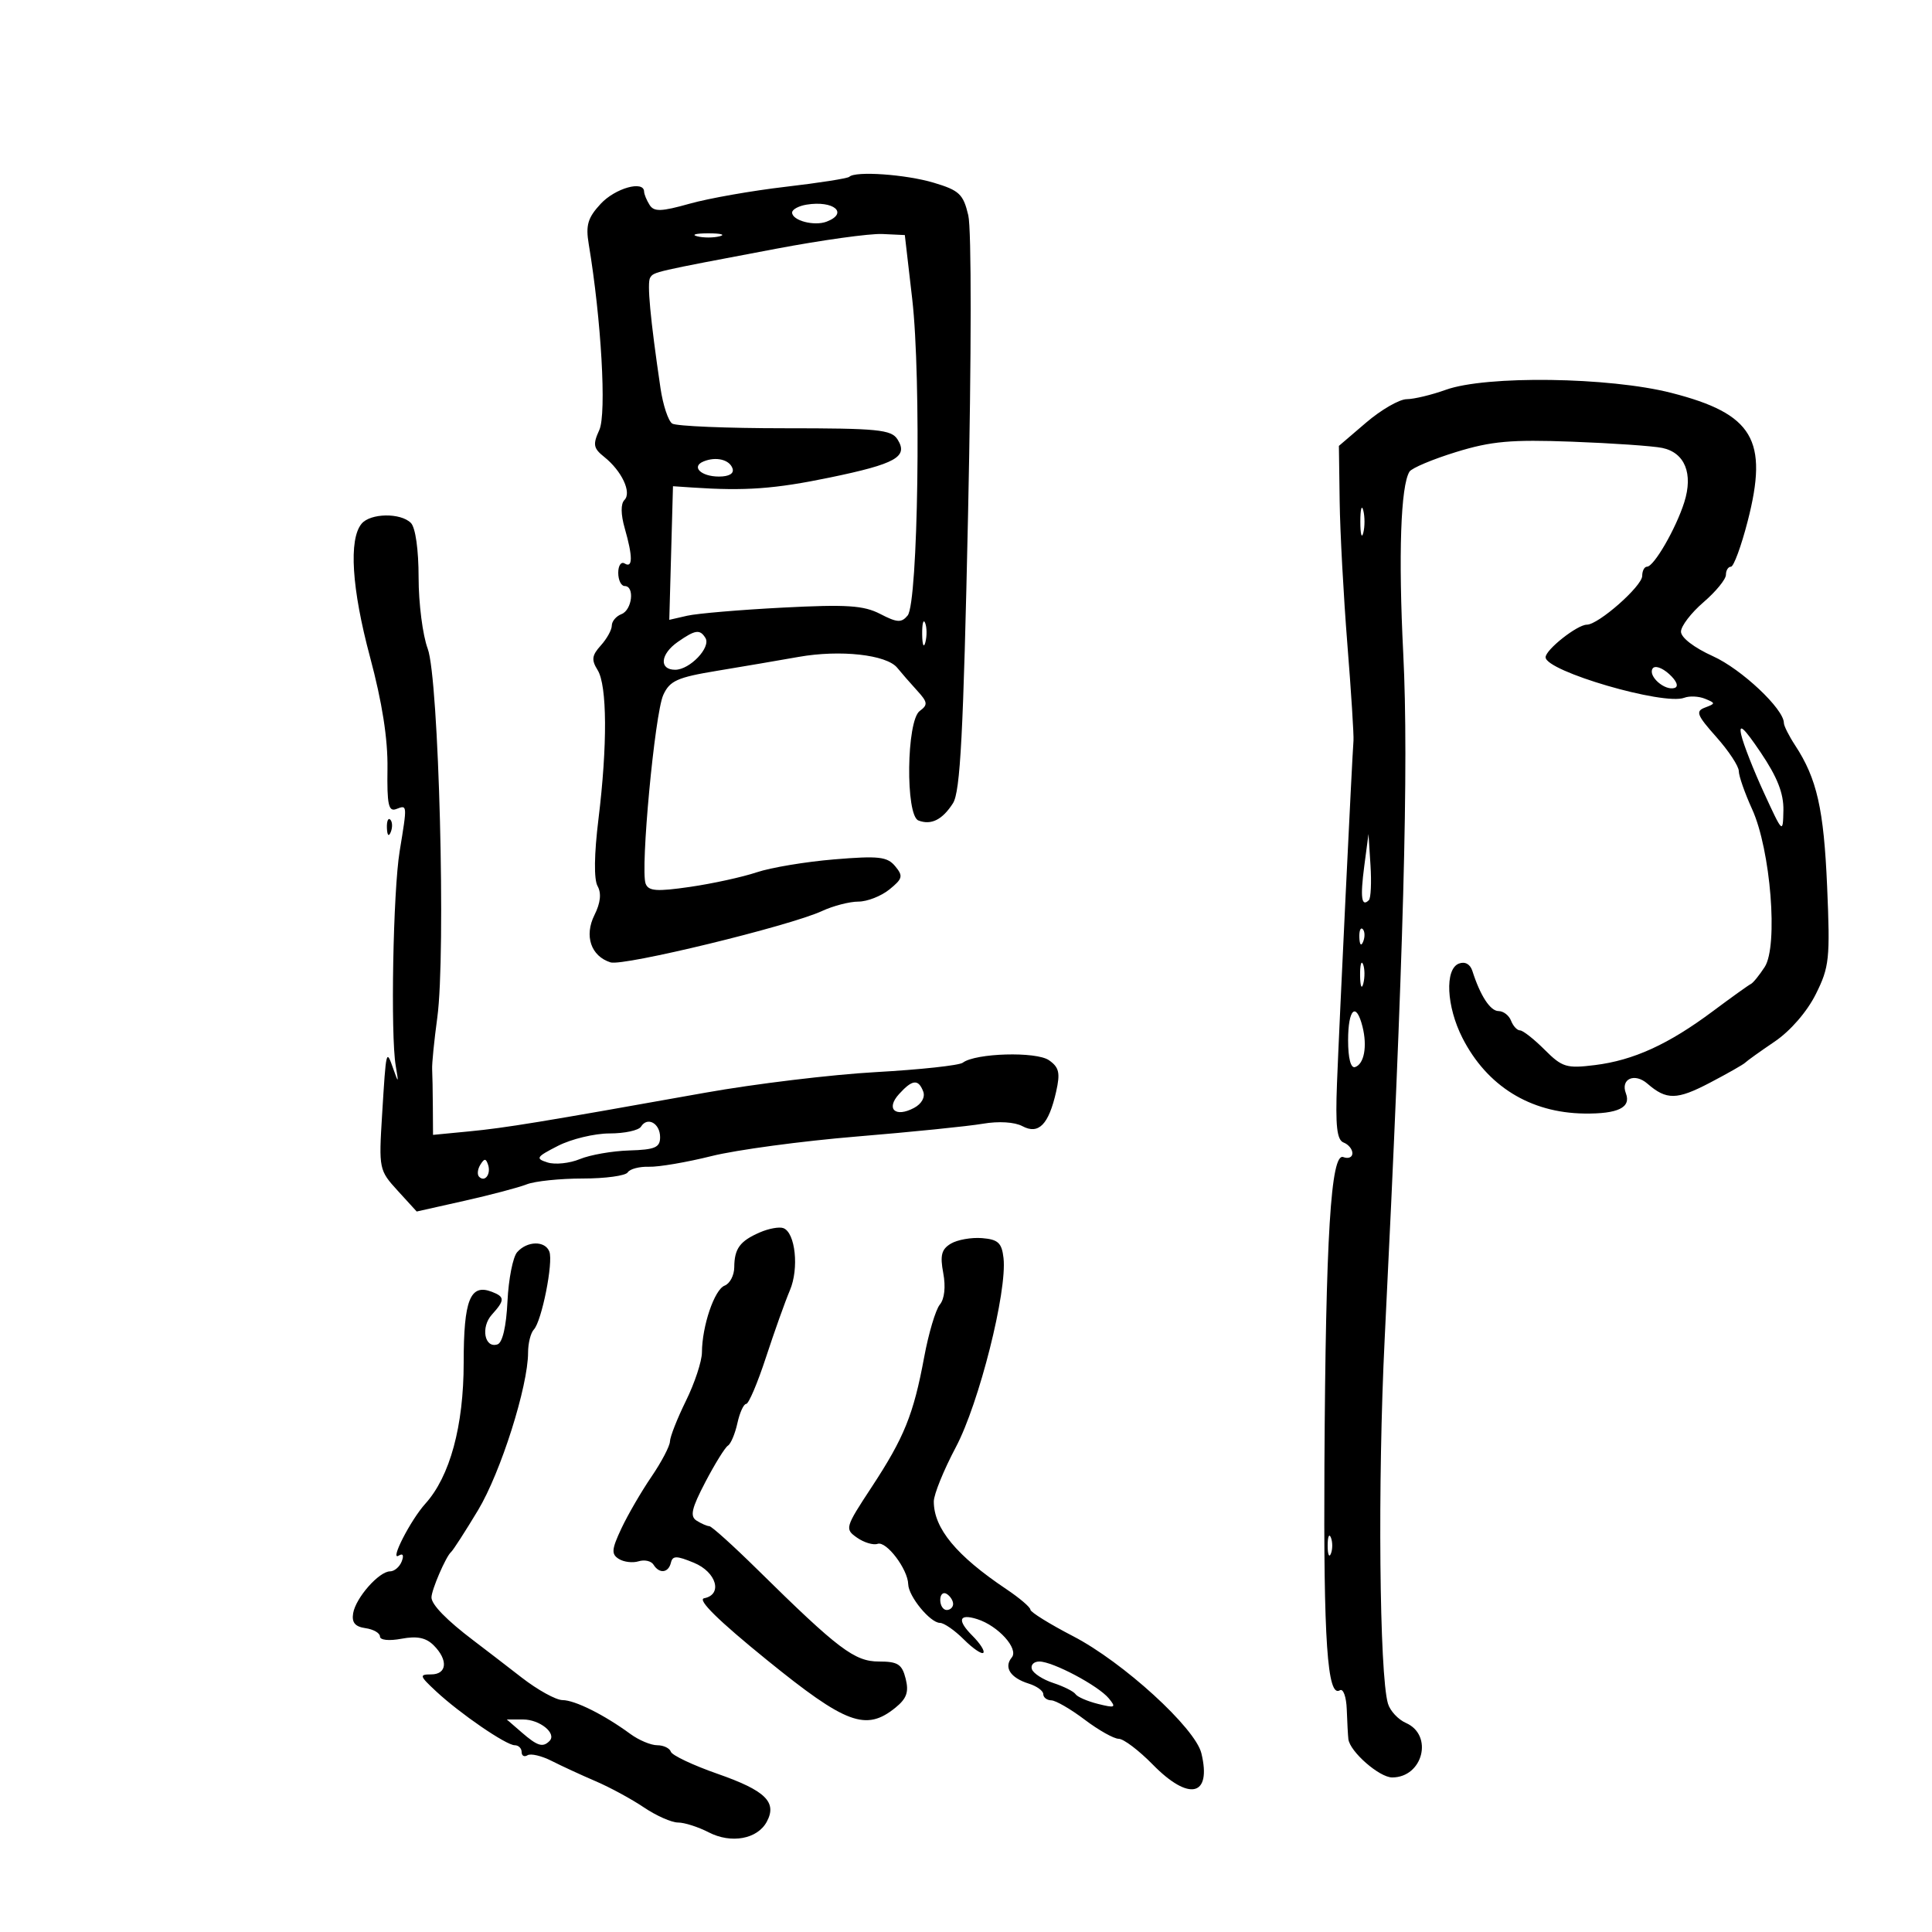 <svg xmlns="http://www.w3.org/2000/svg" width="300" height="300" viewBox="0 0 300 300" version="1.1">
	<path d="M 131.880 27.454 C 131.630 27.703, 127.168 28.403, 121.963 29.008 C 116.758 29.614, 110.071 30.792, 107.103 31.625 C 102.661 32.873, 101.557 32.908, 100.868 31.821 C 100.407 31.094, 100.024 30.163, 100.015 29.750 C 99.979 27.967, 95.522 29.223, 93.273 31.651 C 91.270 33.812, 90.927 34.966, 91.417 37.901 C 93.367 49.584, 94.203 64.258, 93.063 66.762 C 92.030 69.028, 92.134 69.604, 93.816 70.945 C 96.546 73.122, 98.124 76.476, 96.963 77.637 C 96.372 78.228, 96.389 79.869, 97.010 82.034 C 98.271 86.433, 98.268 88.284, 97 87.500 C 96.450 87.160, 96 87.809, 96 88.941 C 96 90.073, 96.450 91, 97 91 C 98.587 91, 98.160 94.725, 96.500 95.362 C 95.675 95.678, 95 96.478, 95 97.140 C 95 97.801, 94.232 99.191, 93.294 100.227 C 91.902 101.766, 91.810 102.466, 92.794 104.042 C 94.284 106.427, 94.337 115.710, 92.926 127.211 C 92.258 132.656, 92.207 136.547, 92.789 137.588 C 93.412 138.701, 93.252 140.193, 92.306 142.089 C 90.692 145.323, 91.761 148.472, 94.800 149.437 C 96.780 150.065, 122.618 143.791, 127.651 141.460 C 129.384 140.657, 131.922 140, 133.290 140 C 134.659 140, 136.826 139.152, 138.107 138.115 C 140.170 136.444, 140.272 136.032, 139.003 134.504 C 137.773 133.021, 136.443 132.872, 129.536 133.444 C 125.116 133.809, 119.700 134.713, 117.500 135.451 C 115.300 136.190, 110.642 137.209, 107.149 137.716 C 101.964 138.468, 100.698 138.376, 100.252 137.214 C 99.409 135.018, 101.674 110.809, 102.993 107.915 C 103.999 105.706, 105.167 105.181, 111.332 104.164 C 115.274 103.513, 120.975 102.542, 124 102.005 C 130.466 100.857, 137.670 101.653, 139.327 103.697 C 139.972 104.492, 141.356 106.080, 142.402 107.224 C 144.061 109.039, 144.114 109.444, 142.813 110.402 C 140.753 111.919, 140.582 126.625, 142.615 127.406 C 144.592 128.164, 146.327 127.298, 147.974 124.731 C 149.119 122.947, 149.589 113.958, 150.320 79.826 C 150.848 55.196, 150.863 35.579, 150.355 33.432 C 149.577 30.141, 148.960 29.559, 144.988 28.372 C 140.649 27.075, 132.808 26.526, 131.880 27.454 M 125.250 31.775 C 124.013 31.975, 123 32.527, 123 33.002 C 123 34.248, 126.436 35.154, 128.359 34.416 C 131.811 33.091, 129.459 31.094, 125.250 31.775 M 108.250 36.689 C 109.213 36.941, 110.787 36.941, 111.750 36.689 C 112.713 36.438, 111.925 36.232, 110 36.232 C 108.075 36.232, 107.287 36.438, 108.250 36.689 M 120.500 38.628 C 101.441 42.229, 101.546 42.205, 100.960 43.107 C 100.450 43.893, 100.974 49.516, 102.561 60.273 C 102.948 62.898, 103.768 65.373, 104.383 65.773 C 104.997 66.173, 112.873 66.500, 121.884 66.500 C 136.299 66.500, 138.400 66.707, 139.362 68.222 C 141.079 70.928, 139.133 72.025, 128.839 74.154 C 120.279 75.925, 115.727 76.255, 107.500 75.702 L 104.500 75.500 104.214 85.874 L 103.927 96.247 106.714 95.609 C 108.246 95.258, 114.916 94.691, 121.536 94.349 C 131.509 93.834, 134.106 94.004, 136.686 95.337 C 139.312 96.695, 139.977 96.732, 140.939 95.574 C 142.565 93.614, 143.070 58.712, 141.649 46.433 L 140.500 36.500 137 36.336 C 135.075 36.246, 127.650 37.277, 120.500 38.628 M 224.500 60.529 C 222.300 61.321, 219.568 61.977, 218.430 61.985 C 217.291 61.993, 214.457 63.629, 212.131 65.620 L 207.903 69.239 208.022 77.870 C 208.087 82.616, 208.625 92.575, 209.216 100 C 209.808 107.425, 210.236 114.175, 210.169 115 C 209.959 117.562, 207.962 159.027, 207.607 168.195 C 207.349 174.856, 207.589 177.012, 208.635 177.413 C 209.386 177.702, 210 178.449, 210 179.076 C 210 179.702, 209.366 179.971, 208.592 179.674 C 206.653 178.930, 205.855 191.933, 205.656 227.500 C 205.504 254.780, 206.113 263.667, 208.051 262.469 C 208.575 262.145, 209.056 263.477, 209.125 265.441 C 209.194 267.398, 209.306 269.474, 209.375 270.053 C 209.605 271.993, 214.188 276, 216.176 276 C 220.955 276, 222.613 269.428, 218.312 267.539 C 217.108 267.011, 215.853 265.661, 215.522 264.539 C 214.185 260.002, 213.913 230.105, 215.007 208 C 217.961 148.324, 218.764 118.712, 217.897 101.500 C 217.126 86.220, 217.497 75.413, 218.865 73.235 C 219.214 72.679, 222.468 71.310, 226.097 70.192 C 231.572 68.505, 234.631 68.232, 244.097 68.584 C 250.368 68.817, 256.675 69.254, 258.112 69.553 C 261.624 70.286, 262.944 73.548, 261.530 78 C 260.225 82.107, 256.826 87.985, 255.750 87.994 C 255.338 87.997, 255 88.642, 255 89.427 C 255 91.009, 248.202 97, 246.407 97 C 244.917 97, 240 100.883, 240 102.059 C 240 104.223, 258.333 109.577, 261.535 108.348 C 262.341 108.039, 263.788 108.107, 264.750 108.500 C 266.409 109.178, 266.410 109.248, 264.761 109.867 C 263.247 110.434, 263.475 111.029, 266.511 114.441 C 268.430 116.598, 270 118.981, 270 119.737 C 270 120.492, 270.932 123.156, 272.071 125.657 C 274.947 131.970, 276.137 146.886, 274.024 150.147 C 273.186 151.441, 272.219 152.631, 271.875 152.792 C 271.531 152.952, 268.865 154.863, 265.951 157.037 C 259.076 162.166, 253.654 164.642, 247.666 165.385 C 243.245 165.934, 242.575 165.729, 239.839 162.992 C 238.193 161.347, 236.479 160, 236.030 160 C 235.581 160, 234.955 159.325, 234.638 158.500 C 234.322 157.675, 233.450 157, 232.700 157 C 231.411 157, 229.859 154.624, 228.629 150.767 C 228.290 149.705, 227.480 149.262, 226.538 149.624 C 224.317 150.476, 224.597 156.289, 227.093 161.183 C 230.898 168.641, 237.596 172.795, 246 172.909 C 251.239 172.979, 253.311 171.974, 252.466 169.771 C 251.605 167.528, 253.818 166.537, 255.813 168.272 C 258.764 170.838, 260.380 170.815, 265.500 168.134 C 268.250 166.694, 270.725 165.286, 271 165.005 C 271.275 164.724, 273.337 163.249, 275.583 161.727 C 278.006 160.084, 280.594 157.100, 281.950 154.385 C 284.062 150.156, 284.196 148.891, 283.715 137.655 C 283.199 125.613, 282.132 120.903, 278.749 115.740 C 277.787 114.272, 277 112.707, 277 112.263 C 277 110.093, 270.424 103.903, 265.991 101.899 C 263.045 100.567, 261.009 99, 261.022 98.072 C 261.033 97.207, 262.608 95.154, 264.522 93.510 C 266.435 91.865, 268 89.952, 268 89.260 C 268 88.567, 268.350 88, 268.779 88 C 269.207 88, 270.376 84.820, 271.377 80.934 C 274.635 68.288, 272.239 64.258, 259.535 61.009 C 249.875 58.538, 230.752 58.276, 224.500 60.529 M 109.244 71.653 C 107.277 72.464, 108.847 74, 111.642 74 C 113.217 74, 114.010 73.530, 113.750 72.750 C 113.290 71.367, 111.182 70.854, 109.244 71.653 M 211.232 81 C 211.232 82.925, 211.438 83.713, 211.689 82.750 C 211.941 81.787, 211.941 80.213, 211.689 79.250 C 211.438 78.287, 211.232 79.075, 211.232 81 M 56.145 81.326 C 54.128 83.756, 54.611 91.392, 57.452 102 C 59.348 109.076, 60.233 114.732, 60.167 119.344 C 60.086 124.970, 60.330 126.087, 61.535 125.625 C 63.259 124.963, 63.253 124.884, 62.058 132.179 C 61.038 138.406, 60.630 160.725, 61.449 165.500 C 61.916 168.224, 61.882 168.270, 61.081 166 C 59.964 162.833, 59.965 162.830, 59.333 173.081 C 58.813 181.509, 58.856 181.718, 61.754 184.892 L 64.705 188.123 72.103 186.464 C 76.171 185.551, 80.534 184.399, 81.797 183.902 C 83.060 183.406, 86.971 183, 90.488 183 C 94.005 183, 97.148 182.569, 97.474 182.043 C 97.799 181.516, 99.288 181.125, 100.783 181.173 C 102.277 181.221, 106.650 180.474, 110.500 179.512 C 114.350 178.551, 124.475 177.187, 133 176.482 C 141.525 175.777, 150.353 174.882, 152.617 174.493 C 155.072 174.072, 157.552 174.225, 158.762 174.872 C 161.281 176.221, 162.845 174.619, 163.997 169.514 C 164.655 166.596, 164.459 165.735, 162.887 164.633 C 160.908 163.247, 151.464 163.517, 149.500 165.016 C 148.950 165.436, 142.875 166.093, 136 166.477 C 129.125 166.861, 117.200 168.301, 109.500 169.677 C 83.782 174.272, 78.536 175.131, 72.870 175.679 L 67.240 176.223 67.212 171.862 C 67.197 169.463, 67.148 166.825, 67.103 166 C 67.058 165.175, 67.418 161.575, 67.904 158 C 69.254 148.056, 68.143 105.337, 66.415 100.730 C 65.637 98.656, 65 93.684, 65 89.680 C 65 85.351, 64.514 81.914, 63.800 81.200 C 62.196 79.596, 57.517 79.673, 56.145 81.326 M 143.195 98.500 C 143.215 100.150, 143.439 100.704, 143.693 99.731 C 143.947 98.758, 143.930 97.408, 143.656 96.731 C 143.382 96.054, 143.175 96.850, 143.195 98.500 M 105.250 99.674 C 102.530 101.572, 102.302 104, 104.845 104 C 107.120 104, 110.435 100.513, 109.539 99.063 C 108.682 97.677, 107.968 97.778, 105.250 99.674 M 256.610 103.822 C 255.879 105.005, 258.533 107.322, 260.043 106.819 C 260.700 106.600, 260.345 105.717, 259.176 104.659 C 258.068 103.657, 256.940 103.288, 256.610 103.822 M 270.380 114.111 C 270.703 115.547, 272.292 119.597, 273.910 123.111 C 276.831 129.455, 276.852 129.474, 276.926 125.837 C 276.979 123.204, 275.987 120.675, 273.395 116.837 C 270.790 112.980, 269.954 112.224, 270.380 114.111 M 60.079 128.583 C 60.127 129.748, 60.364 129.985, 60.683 129.188 C 60.972 128.466, 60.936 127.603, 60.604 127.271 C 60.272 126.939, 60.036 127.529, 60.079 128.583 M 211.841 134.500 C 211.200 139.360, 211.413 140.921, 212.559 139.774 C 212.867 139.467, 212.979 137.029, 212.809 134.357 L 212.500 129.500 211.841 134.500 M 211.079 145.583 C 211.127 146.748, 211.364 146.985, 211.683 146.188 C 211.972 145.466, 211.936 144.603, 211.604 144.271 C 211.272 143.939, 211.036 144.529, 211.079 145.583 M 211.195 151.500 C 211.215 153.150, 211.439 153.704, 211.693 152.731 C 211.947 151.758, 211.930 150.408, 211.656 149.731 C 211.382 149.054, 211.175 149.850, 211.195 151.500 M 209.333 161.528 C 209.333 164.334, 209.745 165.918, 210.417 165.695 C 211.827 165.226, 212.334 162.466, 211.570 159.421 C 210.580 155.480, 209.333 156.655, 209.333 161.528 M 139.590 169.901 C 137.507 172.202, 139.036 173.586, 141.942 172.031 C 143.112 171.405, 143.692 170.360, 143.356 169.485 C 142.598 167.509, 141.660 167.613, 139.590 169.901 M 99.533 174.947 C 99.175 175.526, 96.979 176, 94.652 176 C 92.326 176, 88.731 176.863, 86.663 177.917 C 83.254 179.655, 83.101 179.897, 85.025 180.508 C 86.192 180.878, 88.449 180.642, 90.040 179.984 C 91.631 179.325, 95.085 178.721, 97.716 178.643 C 101.714 178.523, 102.500 178.185, 102.500 176.583 C 102.500 174.426, 100.527 173.338, 99.533 174.947 M 74.583 180.866 C 74.152 181.563, 74.070 182.403, 74.400 182.733 C 75.295 183.628, 76.271 182.312, 75.787 180.862 C 75.449 179.846, 75.213 179.846, 74.583 180.866 M 118 191.360 C 114.891 192.709, 114.035 193.873, 114.015 196.781 C 114.007 198.036, 113.334 199.318, 112.520 199.631 C 110.938 200.238, 109.021 205.881, 108.996 210 C 108.988 211.375, 107.875 214.750, 106.522 217.500 C 105.169 220.250, 104.048 223.094, 104.031 223.820 C 104.014 224.546, 102.716 227.021, 101.147 229.320 C 99.577 231.619, 97.481 235.229, 96.488 237.343 C 94.962 240.594, 94.901 241.323, 96.092 242.070 C 96.866 242.557, 98.250 242.721, 99.166 242.436 C 100.082 242.152, 101.121 242.387, 101.475 242.959 C 102.373 244.413, 103.791 244.257, 104.177 242.662 C 104.447 241.546, 105.038 241.547, 107.750 242.665 C 111.260 244.113, 112.265 247.608, 109.336 248.177 C 108.239 248.390, 111.563 251.657, 119.072 257.750 C 131.365 267.724, 134.463 268.875, 139.040 265.169 C 140.791 263.751, 141.150 262.735, 140.632 260.669 C 140.067 258.417, 139.418 258, 136.484 258 C 132.694 258, 130.185 256.102, 117.647 243.751 C 113.877 240.038, 110.502 236.993, 110.147 236.985 C 109.791 236.976, 108.900 236.589, 108.167 236.125 C 107.105 235.451, 107.382 234.234, 109.527 230.131 C 111.007 227.300, 112.585 224.757, 113.032 224.480 C 113.480 224.203, 114.142 222.632, 114.503 220.989 C 114.864 219.345, 115.477 218, 115.866 218 C 116.255 218, 117.640 214.738, 118.945 210.750 C 120.251 206.762, 121.920 202.085, 122.655 200.357 C 124.096 196.970, 123.509 191.403, 121.638 190.702 C 121.012 190.467, 119.375 190.764, 118 191.360 M 147.658 193.107 C 146.196 193.976, 145.950 194.920, 146.467 197.677 C 146.868 199.813, 146.663 201.701, 145.936 202.577 C 145.286 203.360, 144.190 207.039, 143.502 210.751 C 141.850 219.653, 140.407 223.220, 135.333 230.941 C 131.221 237.199, 131.157 237.422, 133.076 238.766 C 134.163 239.527, 135.602 239.959, 136.276 239.726 C 137.635 239.257, 140.964 243.653, 141.027 246 C 141.077 247.895, 144.450 252, 145.956 252 C 146.580 252, 148.243 253.152, 149.652 254.561 C 151.060 255.969, 152.427 256.906, 152.689 256.644 C 152.952 256.381, 152.192 255.192, 151 254 C 148.577 251.577, 148.886 250.512, 151.748 251.420 C 155.005 252.454, 158.223 256.026, 157.108 257.370 C 155.832 258.907, 156.895 260.542, 159.750 261.433 C 160.988 261.819, 162 262.554, 162 263.067 C 162 263.580, 162.563 264.013, 163.250 264.028 C 163.938 264.043, 166.268 265.393, 168.428 267.028 C 170.589 268.663, 172.969 270, 173.718 270 C 174.467 270, 176.844 271.800, 179 274 C 184.640 279.754, 188.170 278.935, 186.550 272.248 C 185.597 268.315, 174.388 258.086, 166.621 254.063 C 162.979 252.176, 160 250.325, 160 249.949 C 160 249.573, 158.313 248.135, 156.250 246.752 C 148.504 241.561, 145 237.324, 145 233.149 C 145 232.058, 146.542 228.259, 148.428 224.705 C 152.029 217.916, 156.416 200.503, 155.825 195.341 C 155.556 192.991, 154.982 192.458, 152.500 192.255 C 150.850 192.121, 148.671 192.504, 147.658 193.107 M 80.300 194.442 C 79.640 195.193, 78.965 198.628, 78.800 202.075 C 78.614 205.969, 78.027 208.497, 77.251 208.754 C 75.239 209.418, 74.610 206.088, 76.379 204.134 C 78.408 201.892, 78.407 201.370, 76.373 200.590 C 73.008 199.298, 72 201.832, 72 211.585 C 72 221.425, 69.868 229.268, 66.042 233.500 C 63.767 236.016, 60.466 242.448, 61.906 241.558 C 62.565 241.151, 62.748 241.493, 62.382 242.448 C 62.054 243.302, 61.238 244, 60.567 244 C 58.858 244, 55.240 248.104, 54.837 250.500 C 54.594 251.942, 55.128 252.589, 56.750 252.820 C 57.987 252.995, 59 253.578, 59 254.115 C 59 254.680, 60.409 254.826, 62.346 254.463 C 64.762 254.010, 66.152 254.295, 67.346 255.489 C 69.619 257.761, 69.421 260, 66.948 260 C 65.071 260, 65.135 260.222, 67.698 262.612 C 71.422 266.083, 78.592 271, 79.930 271 C 80.519 271, 81 271.477, 81 272.059 C 81 272.641, 81.410 272.865, 81.911 272.555 C 82.413 272.245, 84.100 272.641, 85.661 273.435 C 87.223 274.228, 90.300 275.648, 92.500 276.590 C 94.700 277.532, 98.067 279.359, 99.982 280.651 C 101.897 281.943, 104.282 283, 105.282 283 C 106.281 283, 108.423 283.685, 110.041 284.521 C 113.536 286.328, 117.618 285.582, 119.069 282.872 C 120.698 279.828, 118.852 278.033, 111.423 275.438 C 107.619 274.108, 104.355 272.566, 104.170 272.010 C 103.985 271.455, 103.032 271, 102.052 271 C 101.072 271, 99.197 270.212, 97.885 269.250 C 93.825 266.271, 89.276 264, 87.346 263.990 C 86.331 263.985, 83.475 262.408, 81 260.485 C 78.525 258.563, 75.165 255.980, 73.534 254.745 C 69.375 251.597, 67 249.163, 67 248.047 C 67 246.879, 69.240 241.689, 70.041 241 C 70.361 240.725, 72.247 237.800, 74.232 234.499 C 77.750 228.651, 82 215.254, 82 210.012 C 82 208.575, 82.403 206.972, 82.895 206.450 C 84.123 205.146, 85.941 196.011, 85.304 194.350 C 84.641 192.623, 81.853 192.674, 80.300 194.442 M 206.158 240 C 206.158 241.375, 206.385 241.938, 206.662 241.250 C 206.940 240.563, 206.940 239.438, 206.662 238.750 C 206.385 238.063, 206.158 238.625, 206.158 240 M 146 248.441 C 146 249.298, 146.450 250, 147 250 C 147.550 250, 148 249.577, 148 249.059 C 148 248.541, 147.550 247.840, 147 247.500 C 146.450 247.160, 146 247.584, 146 248.441 M 160.229 259.188 C 160.447 259.841, 161.947 260.808, 163.563 261.337 C 165.178 261.867, 166.730 262.647, 167.010 263.071 C 167.291 263.495, 168.866 264.177, 170.510 264.587 C 173.172 265.250, 173.355 265.156, 172.182 263.731 C 170.550 261.750, 163.486 258, 161.386 258 C 160.532 258, 160.011 258.534, 160.229 259.188 M 81 269 C 83.461 271.134, 84.279 271.388, 85.325 270.342 C 86.494 269.173, 83.829 267, 81.225 267 L 78.694 267 81 269" stroke="none" fill="black" fill-rule="evenodd"/>
</svg>